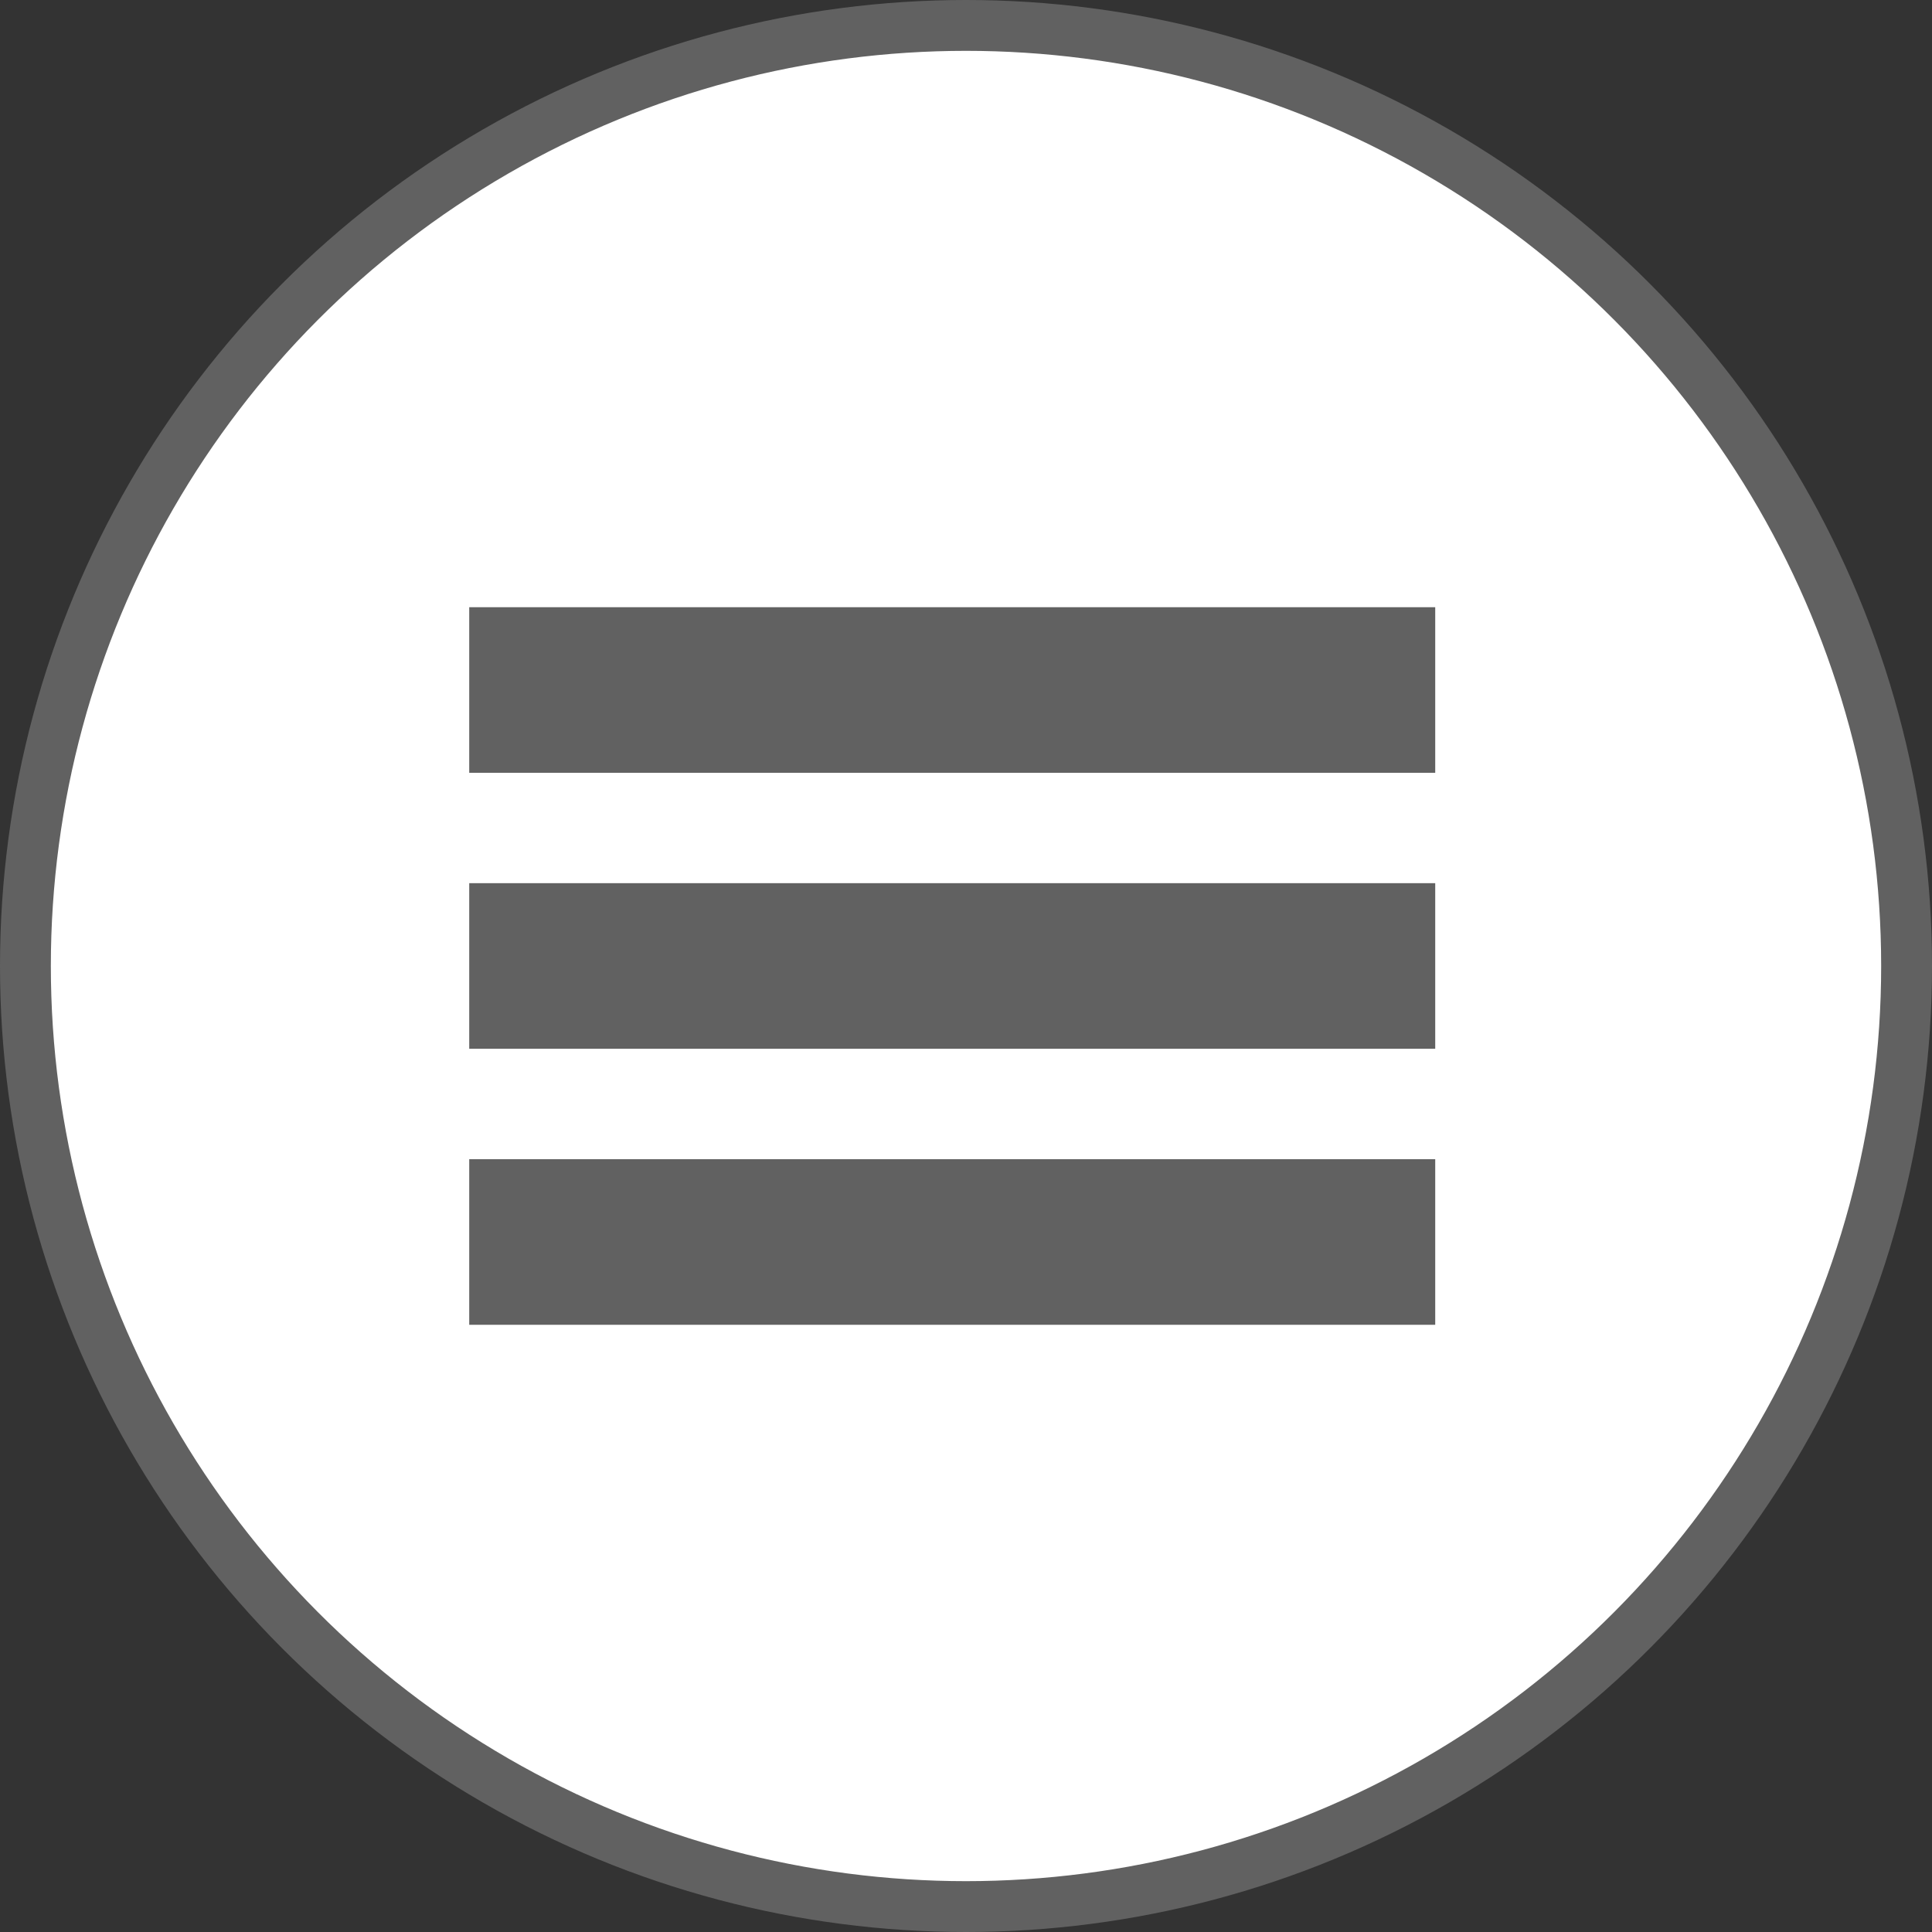 <svg width="38" height="38" viewBox="0 0 38 38" fill="none" xmlns="http://www.w3.org/2000/svg">
<rect x="0" y="0" width="38" height="38" fill="#333333" stroke="none"/>
<circle cx="19" cy="19" r="18.5" fill="white" stroke="#616161"/>
<rect x="9.229" y="11.943" width="19" height="3.257" fill="#616161"/>
<rect x="9.229" y="17.371" width="19" height="3.257" fill="#616161"/>
<rect x="9.229" y="22.8" width="19" height="3.257" fill="#616161"/>
</svg>

